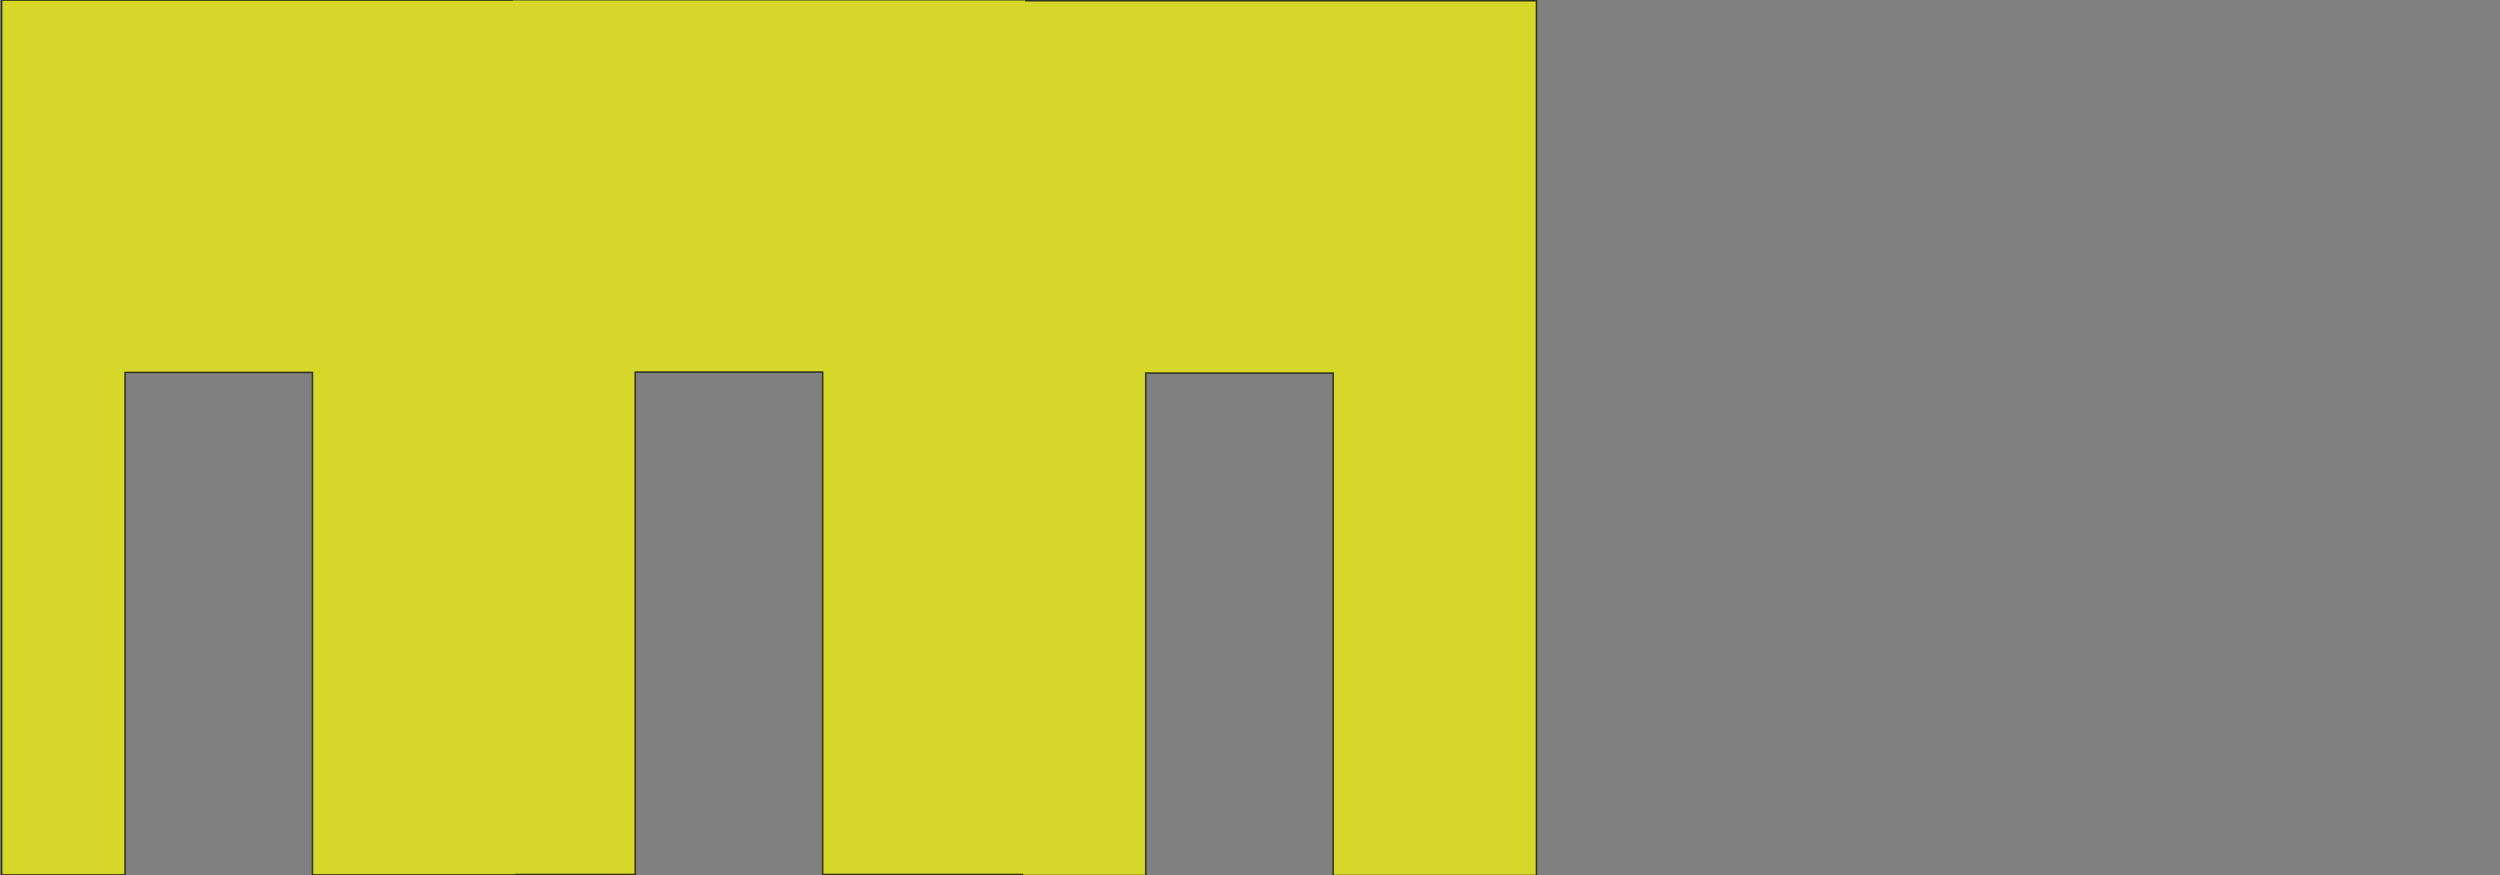 <?xml version="1.0" encoding="UTF-8" standalone="no"?>
<!-- Created with Inkscape (http://www.inkscape.org/) -->

<svg
   width="20in"
   height="7in"
   viewBox="0 0 508 177.8"
   version="1.1"
   id="svg5"
   inkscape:version="1.2.1 (9c6d41e4, 2022-07-14)"
   sodipodi:docname="ToolHolder_34_20x7_holder.svg"
   xmlns:inkscape="http://www.inkscape.org/namespaces/inkscape"
   xmlns:sodipodi="http://sodipodi.sourceforge.net/DTD/sodipodi-0.dtd"
   xmlns="http://www.w3.org/2000/svg"
   xmlns:svg="http://www.w3.org/2000/svg">
  <rect x="0" y="0" width="508" height="177.8" fill="#808080" stroke="none"/>
  <sodipodi:namedview
     id="namedview7"
     pagecolor="#ffffff"
     bordercolor="#000000"
     borderopacity="0.25"
     inkscape:showpageshadow="2"
     inkscape:pageopacity="0.0"
     inkscape:pagecheckerboard="0"
     inkscape:deskcolor="#d1d1d1"
     inkscape:document-units="in"
     showgrid="true"
     shape-rendering="crispEdges"
     inkscape:zoom="0.39795675"
     inkscape:cx="645.79882"
     inkscape:cy="331.69434"
     inkscape:window-width="1237"
     inkscape:window-height="836"
     inkscape:window-x="105"
     inkscape:window-y="22"
     inkscape:window-maximized="0"
     inkscape:current-layer="layer1"
     showguides="true">
    <inkscape:grid
       type="xygrid"
       id="grid118"
       units="in"
       spacingx="6.35"
       spacingy="6.35"
       empspacing="4" />
    <sodipodi:guide
       position="-25.4,107.95"
       orientation="1,0"
       id="guide1041"
       inkscape:locked="false" />
  </sodipodi:namedview>
  <defs
     id="defs2">
    <rect
       x="24"
       y="24"
       width="336"
       height="120"
       id="rect677" />
  </defs>
  <g
     inkscape:groupmode="layer"
     id="layer1"
     inkscape:label="main"
     style="display:inline">
    <path
       id="rect733"
       style="display:inline;opacity:0.681;fill:#ffff00;stroke:#000000;stroke-width:0.321"
       inkscape:label="main"
       d="M 104.012 -0.052 L 104.012 0.029 L 0.34 0.029 L 0.34 177.771 L 25.4 177.771 L 25.4 75.671 L 63.5 75.671 L 63.5 177.771 L 104.797 177.771 L 104.797 177.69 L 129.072 177.69 L 129.072 75.59 L 167.172 75.59 L 167.172 177.69 L 207.75 177.69 L 207.75 177.901 L 232.81 177.901 L 232.81 75.801 L 270.91 75.801 L 270.91 177.901 L 312.207 177.901 L 312.207 0.159 L 208.469 0.159 L 208.469 -0.052 L 104.012 -0.052 z " />
  </g>
  <g
     inkscape:groupmode="layer"
     id="layer1-4"
     inkscape:label="main"
     style="display:inline"
     transform="translate(103.672,-0.081)" />
</svg>
